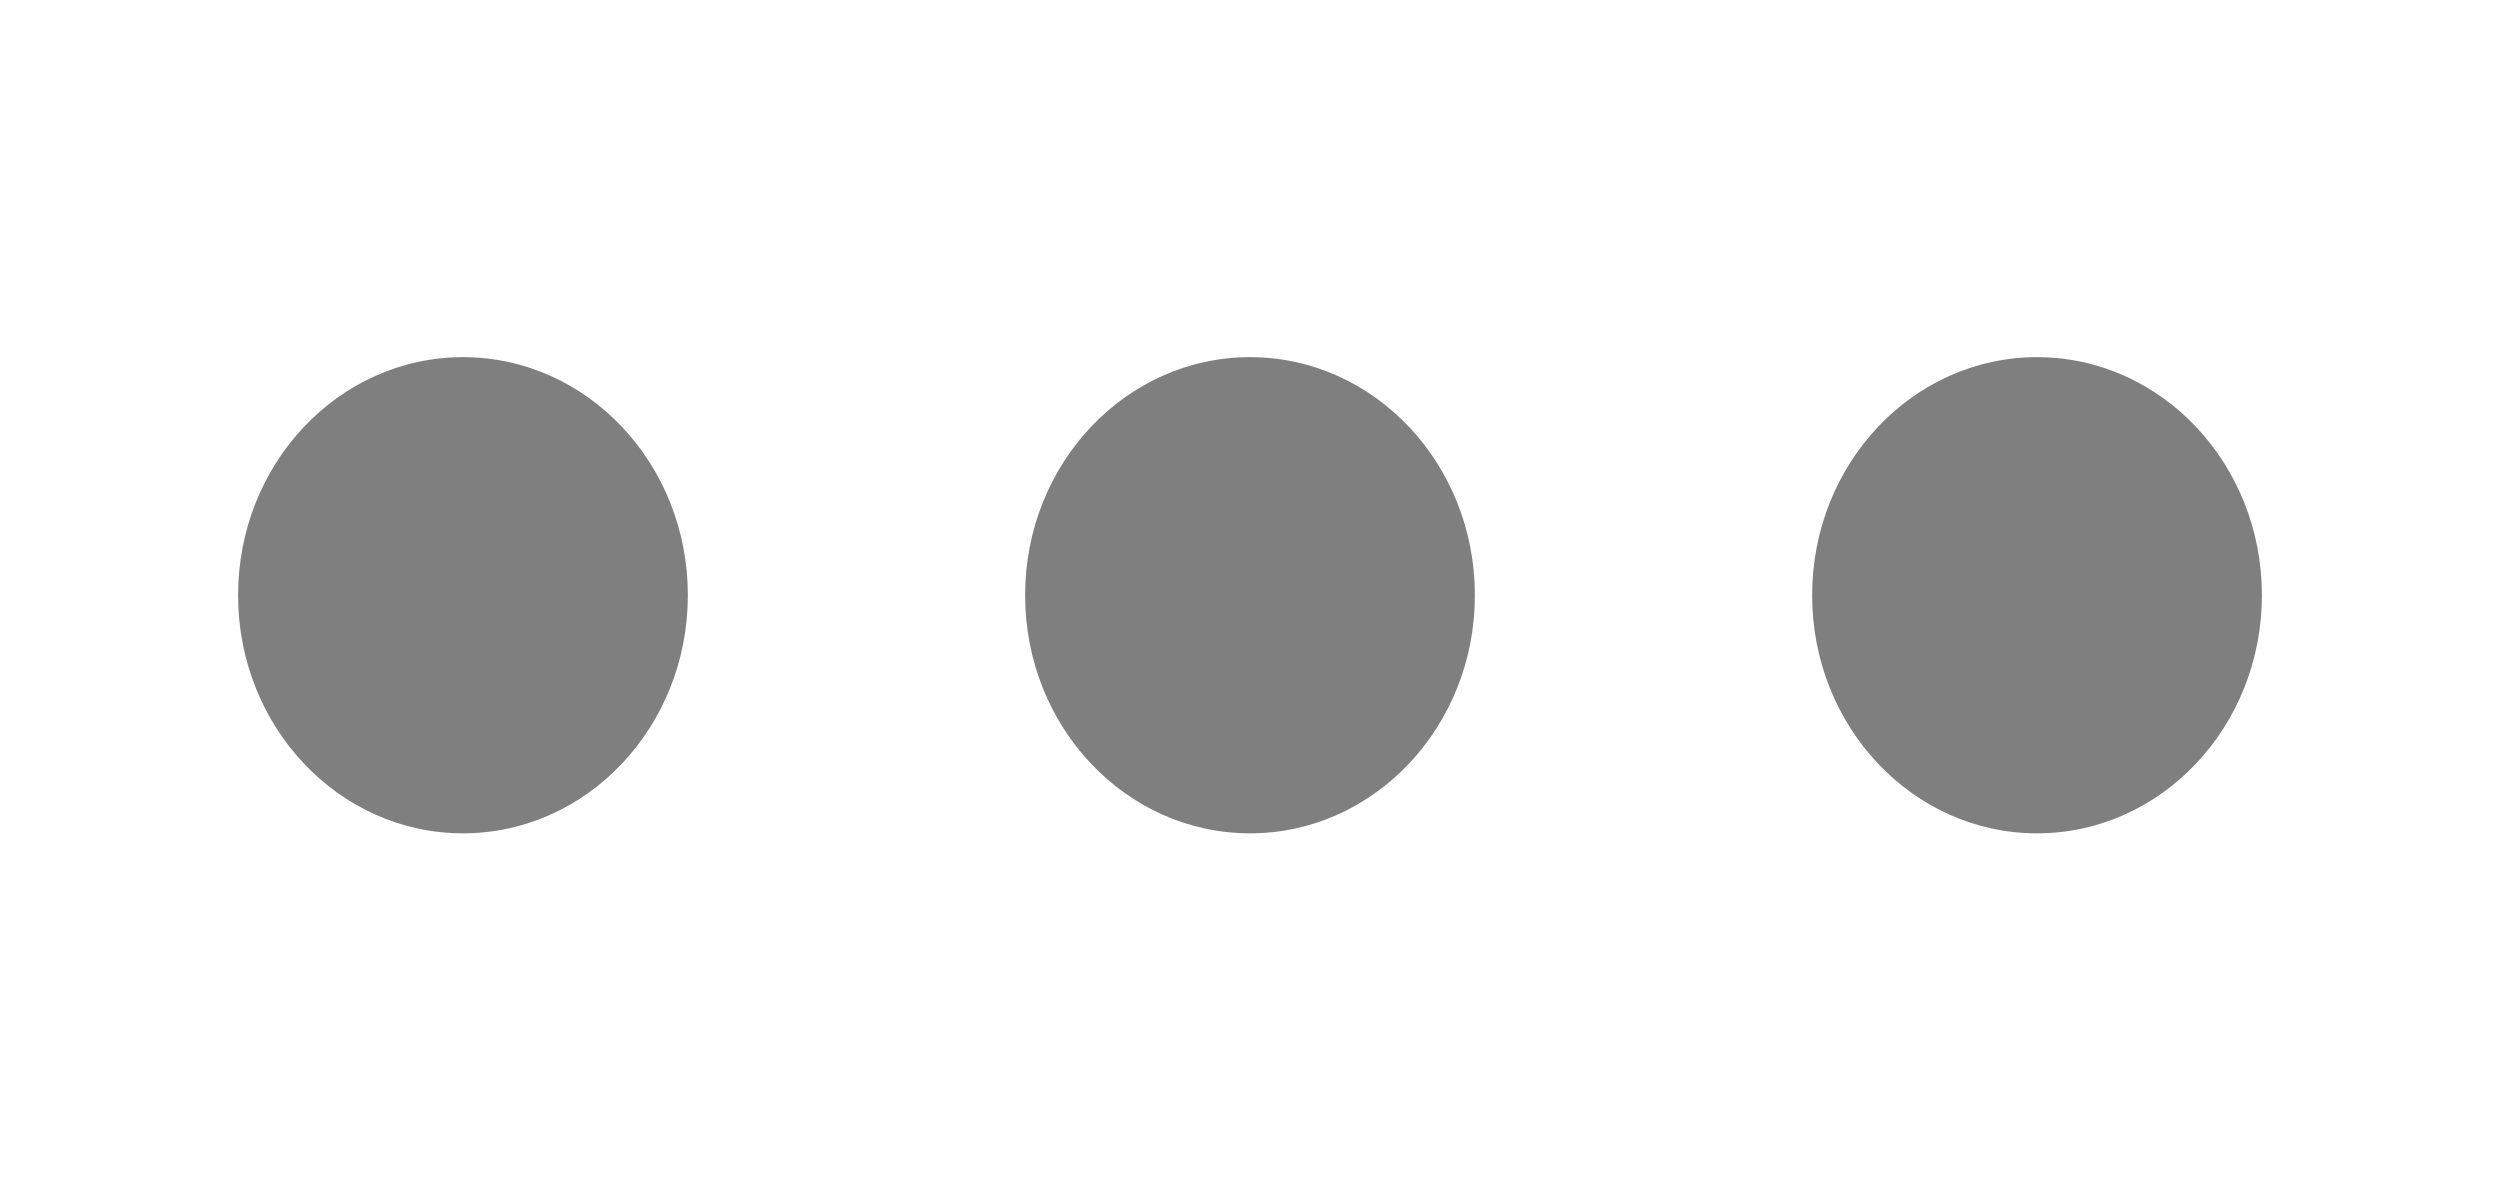<svg width="21" height="10" viewBox="0 0 21 10" fill="none" xmlns="http://www.w3.org/2000/svg">
<path opacity="0.5" fill-rule="evenodd" clip-rule="evenodd" d="M3.889 7C4.932 7 5.778 6.105 5.778 5C5.778 3.895 4.932 3 3.889 3C2.846 3 2 3.895 2 5C2 6.105 2.846 7 3.889 7ZM10.5 7C11.543 7 12.389 6.105 12.389 5C12.389 3.895 11.543 3 10.5 3C9.457 3 8.611 3.895 8.611 5C8.611 6.105 9.457 7 10.5 7ZM19 5C19 6.105 18.154 7 17.111 7C16.068 7 15.222 6.105 15.222 5C15.222 3.895 16.068 3 17.111 3C18.154 3 19 3.895 19 5Z" fill="black"/>
</svg>
